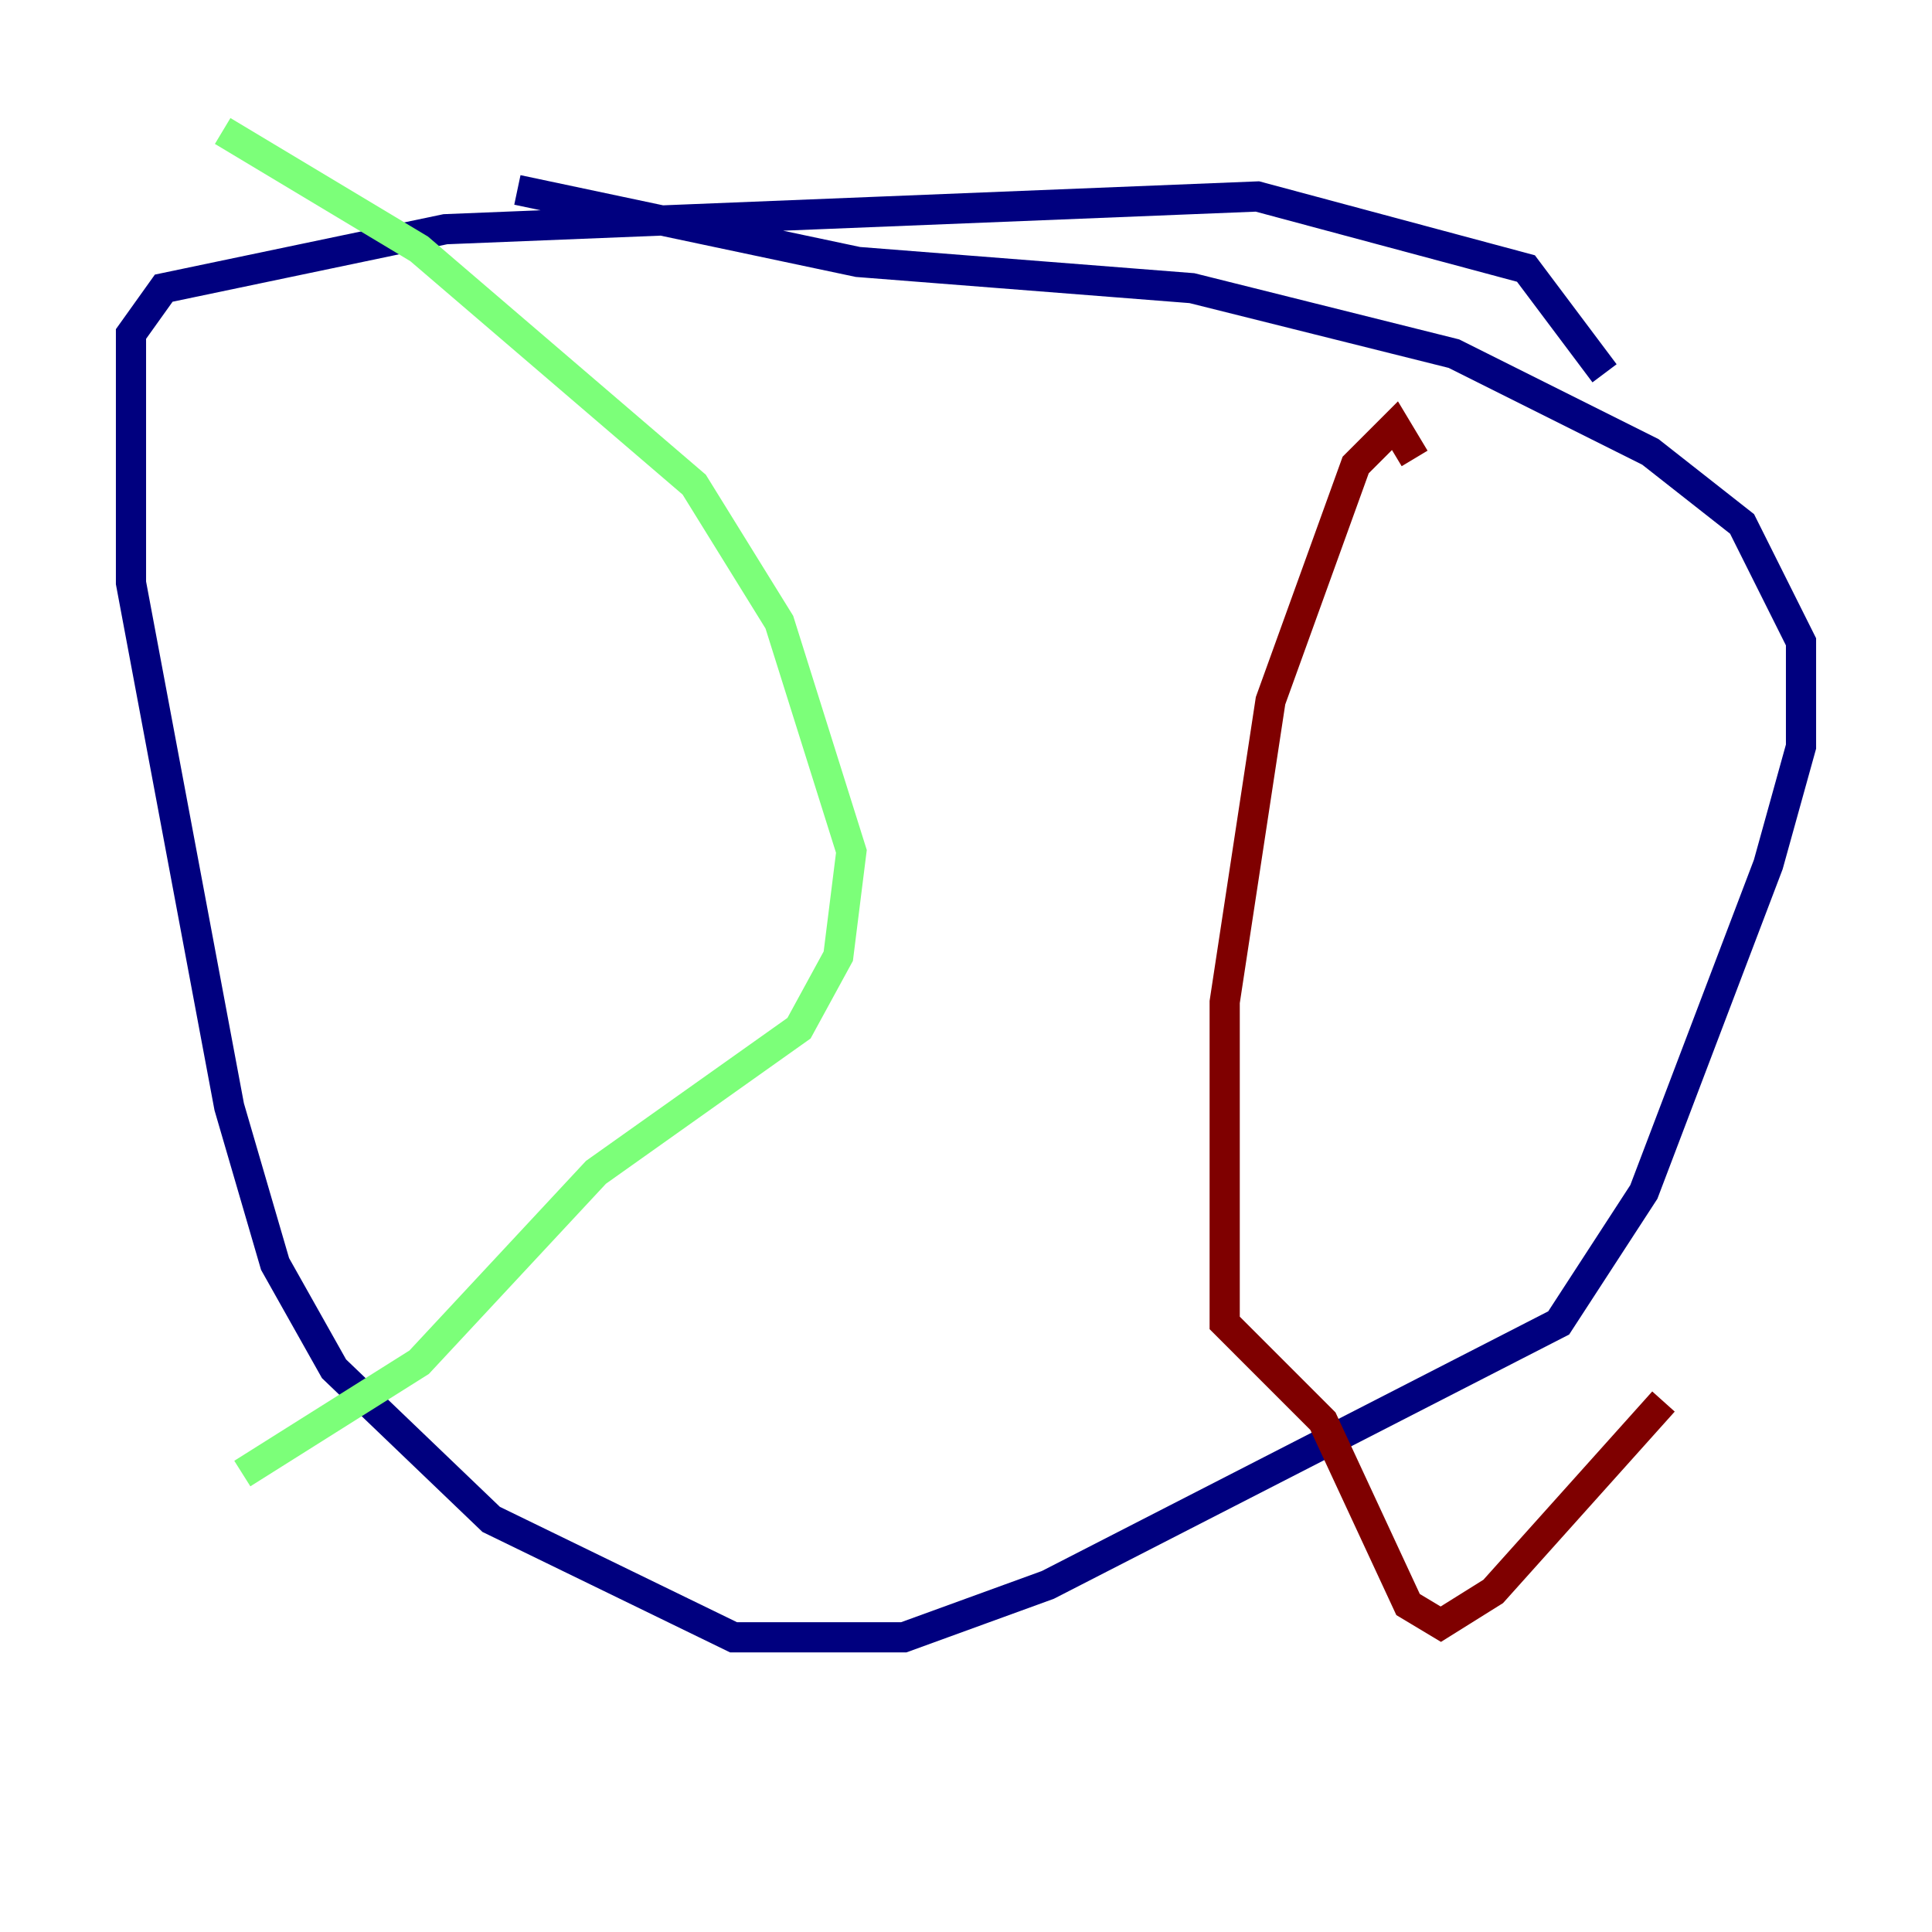 <?xml version="1.0" encoding="utf-8" ?>
<svg baseProfile="tiny" height="128" version="1.2" viewBox="0,0,128,128" width="128" xmlns="http://www.w3.org/2000/svg" xmlns:ev="http://www.w3.org/2001/xml-events" xmlns:xlink="http://www.w3.org/1999/xlink"><defs /><polyline fill="none" points="106.305,24.732 101.098,17.79 83.308,13.017 29.505,15.186 10.848,19.091 8.678,22.129 8.678,38.617 15.186,73.329 18.224,83.742 22.129,90.685 32.542,100.664 48.597,108.475 59.878,108.475 69.424,105.003 103.268,87.647 108.909,78.969 117.153,57.275 119.322,49.464 119.322,42.522 115.417,34.712 109.342,29.939 96.325,23.43 78.969,19.091 56.841,17.356 34.278,12.583" stroke="#00007f" stroke-width="2" /><polyline fill="none" points="14.752,8.678 27.77,16.488 45.993,32.108 51.634,41.22 56.407,56.407 55.539,63.349 52.936,68.122 39.485,77.668 27.77,90.251 16.054,97.627" stroke="#7cff79" stroke-width="2" /><polyline fill="none" points="93.722,30.373 92.42,28.203 89.817,30.807 84.176,46.427 81.139,66.386 81.139,87.647 87.647,94.156 93.288,106.305 95.458,107.607 98.929,105.437 110.21,92.854" stroke="#7f0000" stroke-width="2" /></svg>